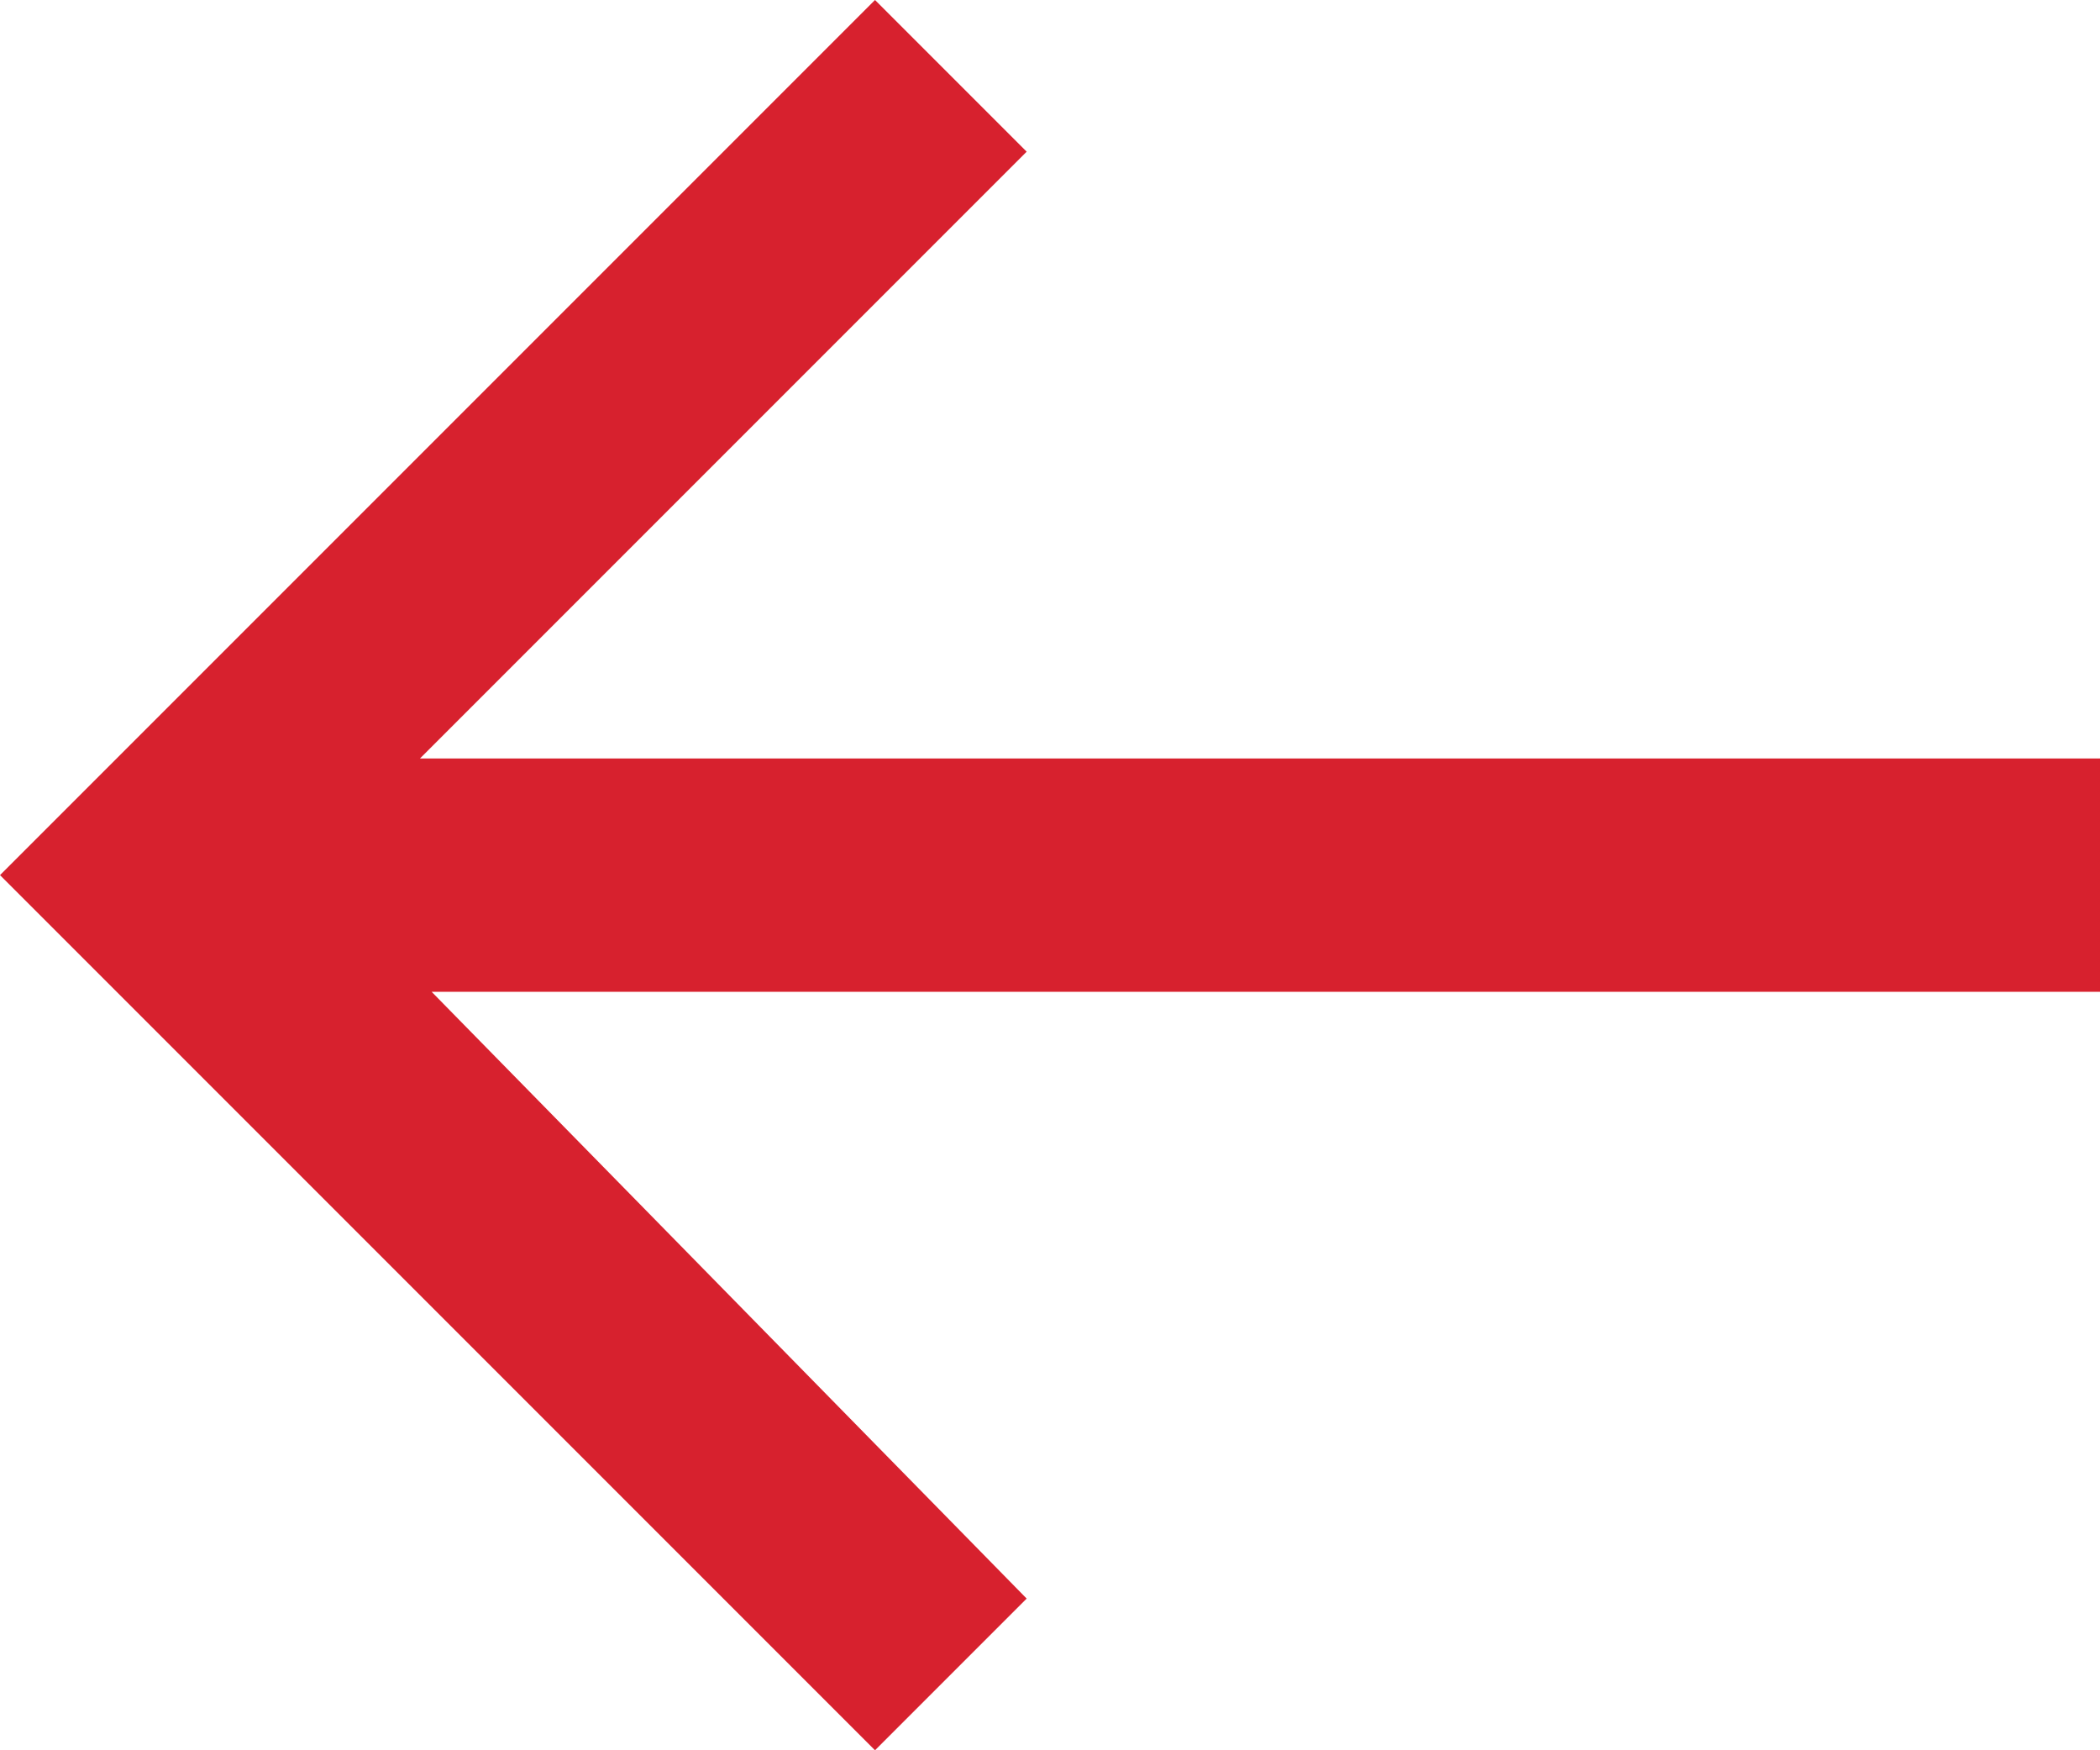 <?xml version="1.0" encoding="utf-8"?>
<!-- Generator: Adobe Illustrator 25.2.1, SVG Export Plug-In . SVG Version: 6.00 Build 0)  -->
<svg version="1.1" id="Layer_1" xmlns="http://www.w3.org/2000/svg" xmlns:xlink="http://www.w3.org/1999/xlink" x="0px" y="0px"
	 viewBox="0 0 18 15" style="enable-background:new 0 0 18 15;" xml:space="preserve">
<style type="text/css">
	.st0{fill:#D7212E;}
</style>
<path id="Path_15" class="st0" d="M7.5,0l1.3,1.3L3.6,6.5H18v2H3.7l5.1,5.2L7.5,15L0,7.5L7.5,0z"/>
</svg>
